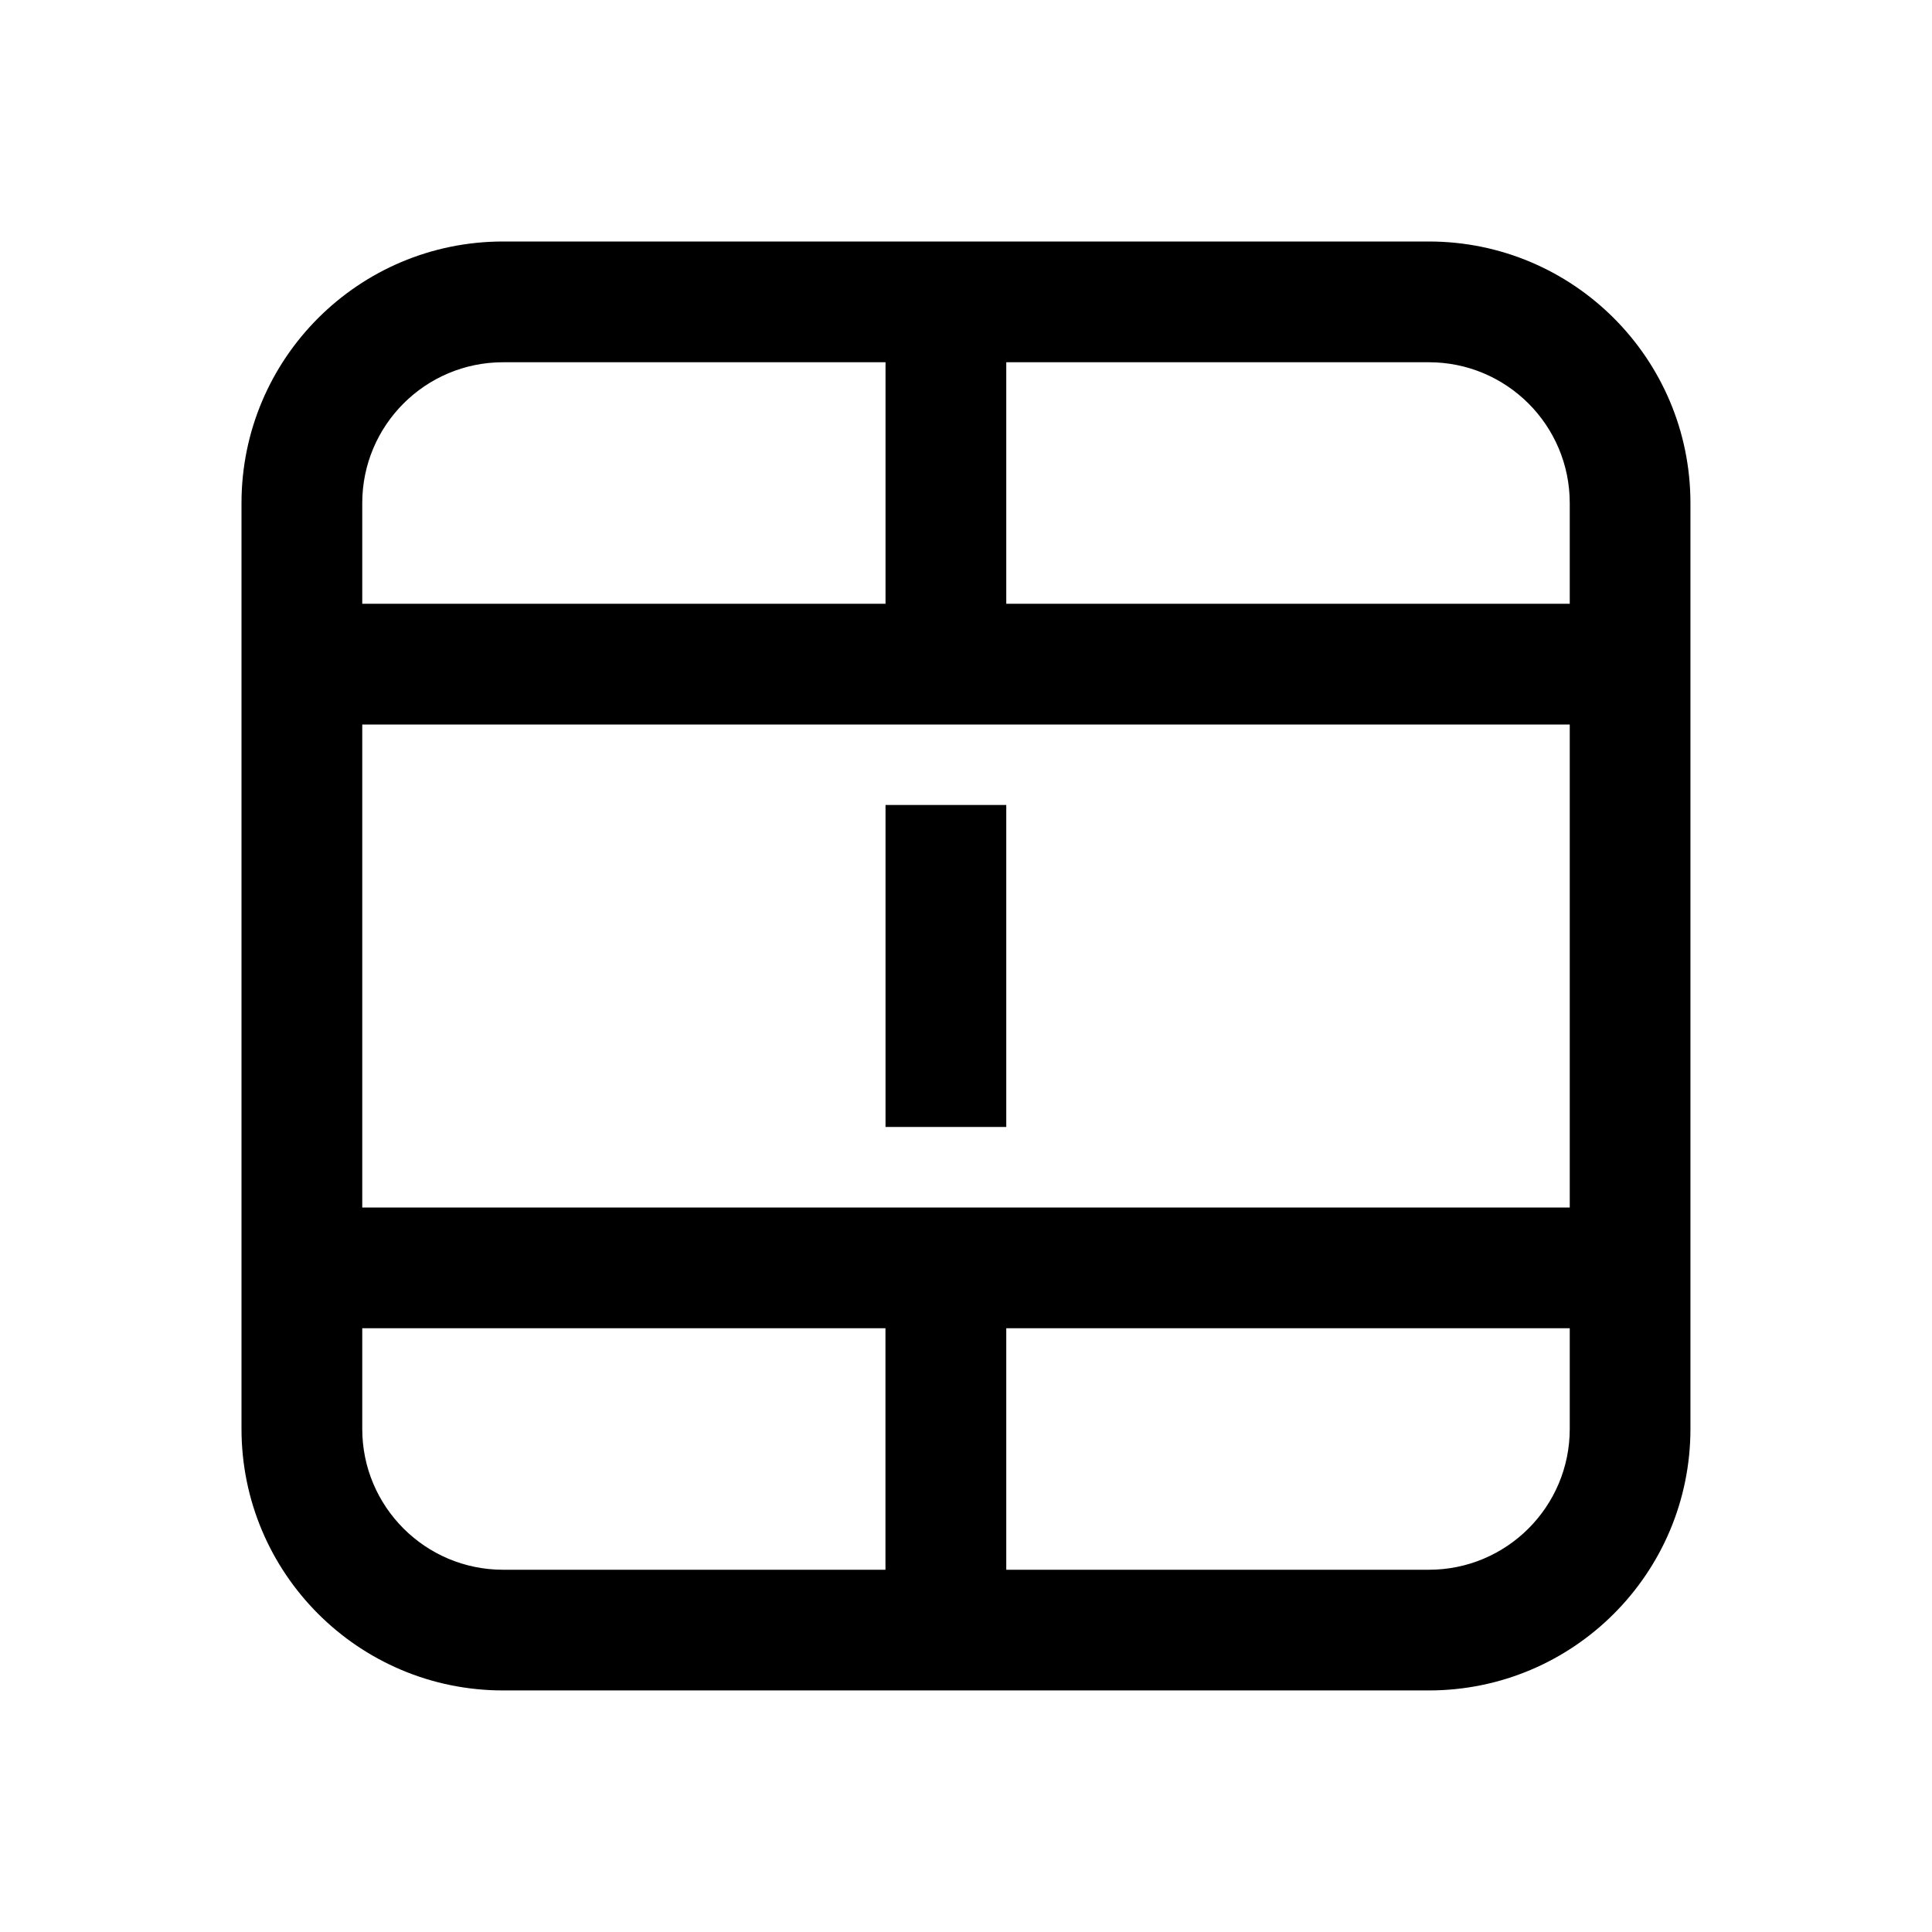 <!-- Generated by IcoMoon.io -->
<svg version="1.1" xmlns="http://www.w3.org/2000/svg" width="32" height="32" viewBox="0 0 32 32">
<title>table-cells-split</title>
<path d="M16.667 13.333h-2v5.333h2v-5.333z"></path>
<path d="M4 8.333c0-2.393 1.94-4.333 4.333-4.333h15.333c2.393 0 4.333 1.94 4.333 4.333v15.333c0 2.393-1.94 4.333-4.333 4.333h-15.333c-2.393 0-4.333-1.94-4.333-4.333v-15.333zM8.333 6c-1.289 0-2.333 1.045-2.333 2.333v1.667h8.667v-4h-6.333zM26 22h-9.333v4h7c1.289 0 2.333-1.045 2.333-2.333v-1.667zM26 8.333c0-1.289-1.045-2.333-2.333-2.333h-7v4h9.333v-1.667zM6 22v1.667c0 1.289 1.045 2.333 2.333 2.333h6.333v-4h-8.667zM6 20h20v-8h-20v8z"></path>
</svg>
